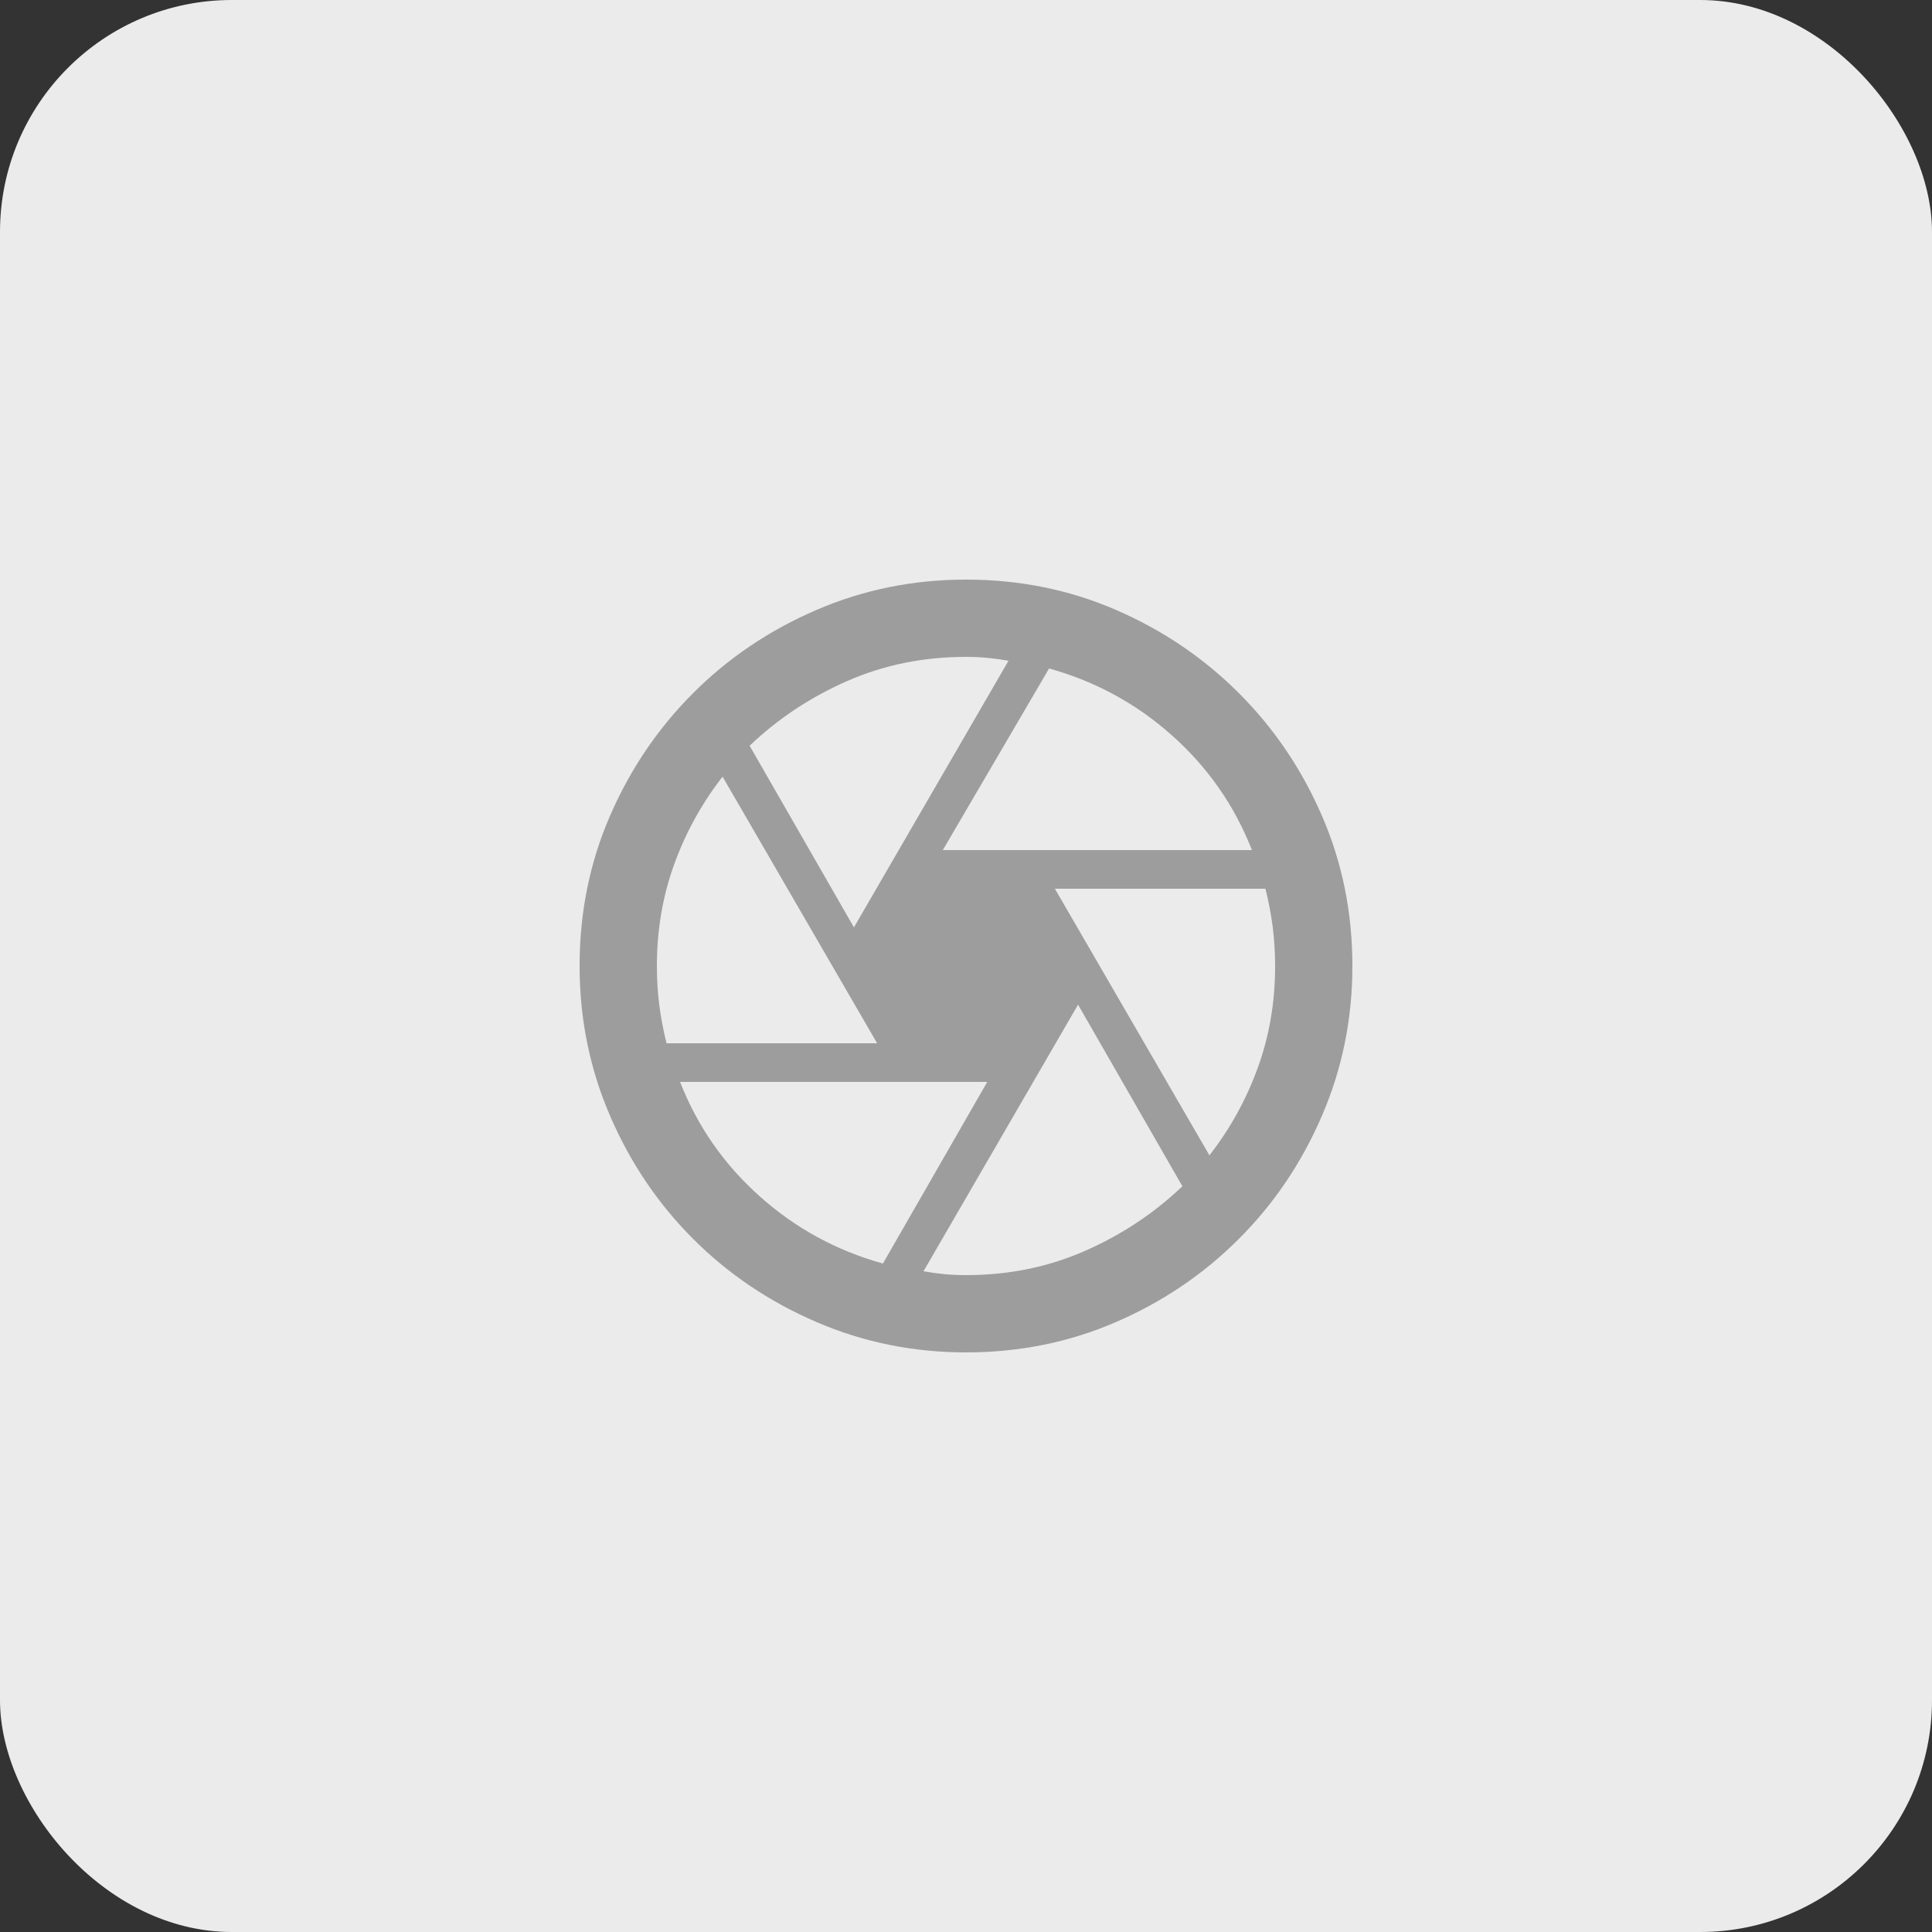 <svg width="50" height="50" viewBox="0 0 50 50" fill="none" xmlns="http://www.w3.org/2000/svg">
<rect x="0" y="0" width="50" height="50" fill="#333333" stroke="none"/>
<rect width="50" height="50" rx="6" fill="#EBEBEB"/>
<mask id="mask0_132_346" style="mask-type:alpha" maskUnits="userSpaceOnUse" x="13" y="13" width="24" height="24">
<rect x="13" y="13" width="24" height="24" fill="#D9D9D9"/>
</mask>
<g mask="url(#mask0_132_346)">
<path d="M24.4 22H32.4C31.95 20.85 31.262 19.863 30.337 19.038C29.413 18.212 28.35 17.633 27.15 17.3L24.4 22ZM22.1 24L26.1 17.1C25.917 17.067 25.733 17.042 25.55 17.025C25.367 17.008 25.183 17 25 17C23.9 17 22.875 17.208 21.925 17.625C20.975 18.042 20.133 18.6 19.4 19.3L22.1 24ZM17.25 27H22.7L18.7 20.1C18.167 20.783 17.75 21.538 17.45 22.363C17.15 23.188 17 24.067 17 25C17 25.35 17.021 25.688 17.062 26.012C17.104 26.337 17.167 26.667 17.25 27ZM22.85 32.7L25.55 28H17.6C18.05 29.15 18.738 30.137 19.663 30.962C20.587 31.788 21.65 32.367 22.85 32.7ZM25 33C26.1 33 27.125 32.792 28.075 32.375C29.025 31.958 29.867 31.4 30.6 30.7L27.9 26L23.9 32.9C24.083 32.933 24.262 32.958 24.438 32.975C24.613 32.992 24.8 33 25 33ZM31.3 29.9C31.833 29.217 32.25 28.462 32.55 27.637C32.85 26.812 33 25.933 33 25C33 24.65 32.979 24.312 32.938 23.988C32.896 23.663 32.833 23.333 32.75 23H27.3L31.3 29.9ZM25 35C23.633 35 22.342 34.737 21.125 34.212C19.908 33.688 18.846 32.971 17.938 32.062C17.029 31.154 16.312 30.092 15.787 28.875C15.262 27.658 15 26.367 15 25C15 23.617 15.262 22.321 15.787 21.113C16.312 19.904 17.029 18.846 17.938 17.938C18.846 17.029 19.908 16.312 21.125 15.787C22.342 15.262 23.633 15 25 15C26.383 15 27.679 15.262 28.887 15.787C30.096 16.312 31.154 17.029 32.062 17.938C32.971 18.846 33.688 19.904 34.212 21.113C34.737 22.321 35 23.617 35 25C35 26.367 34.737 27.658 34.212 28.875C33.688 30.092 32.971 31.154 32.062 32.062C31.154 32.971 30.096 33.688 28.887 34.212C27.679 34.737 26.383 35 25 35Z" fill="#9D9D9D"/>
</g>
</svg>
